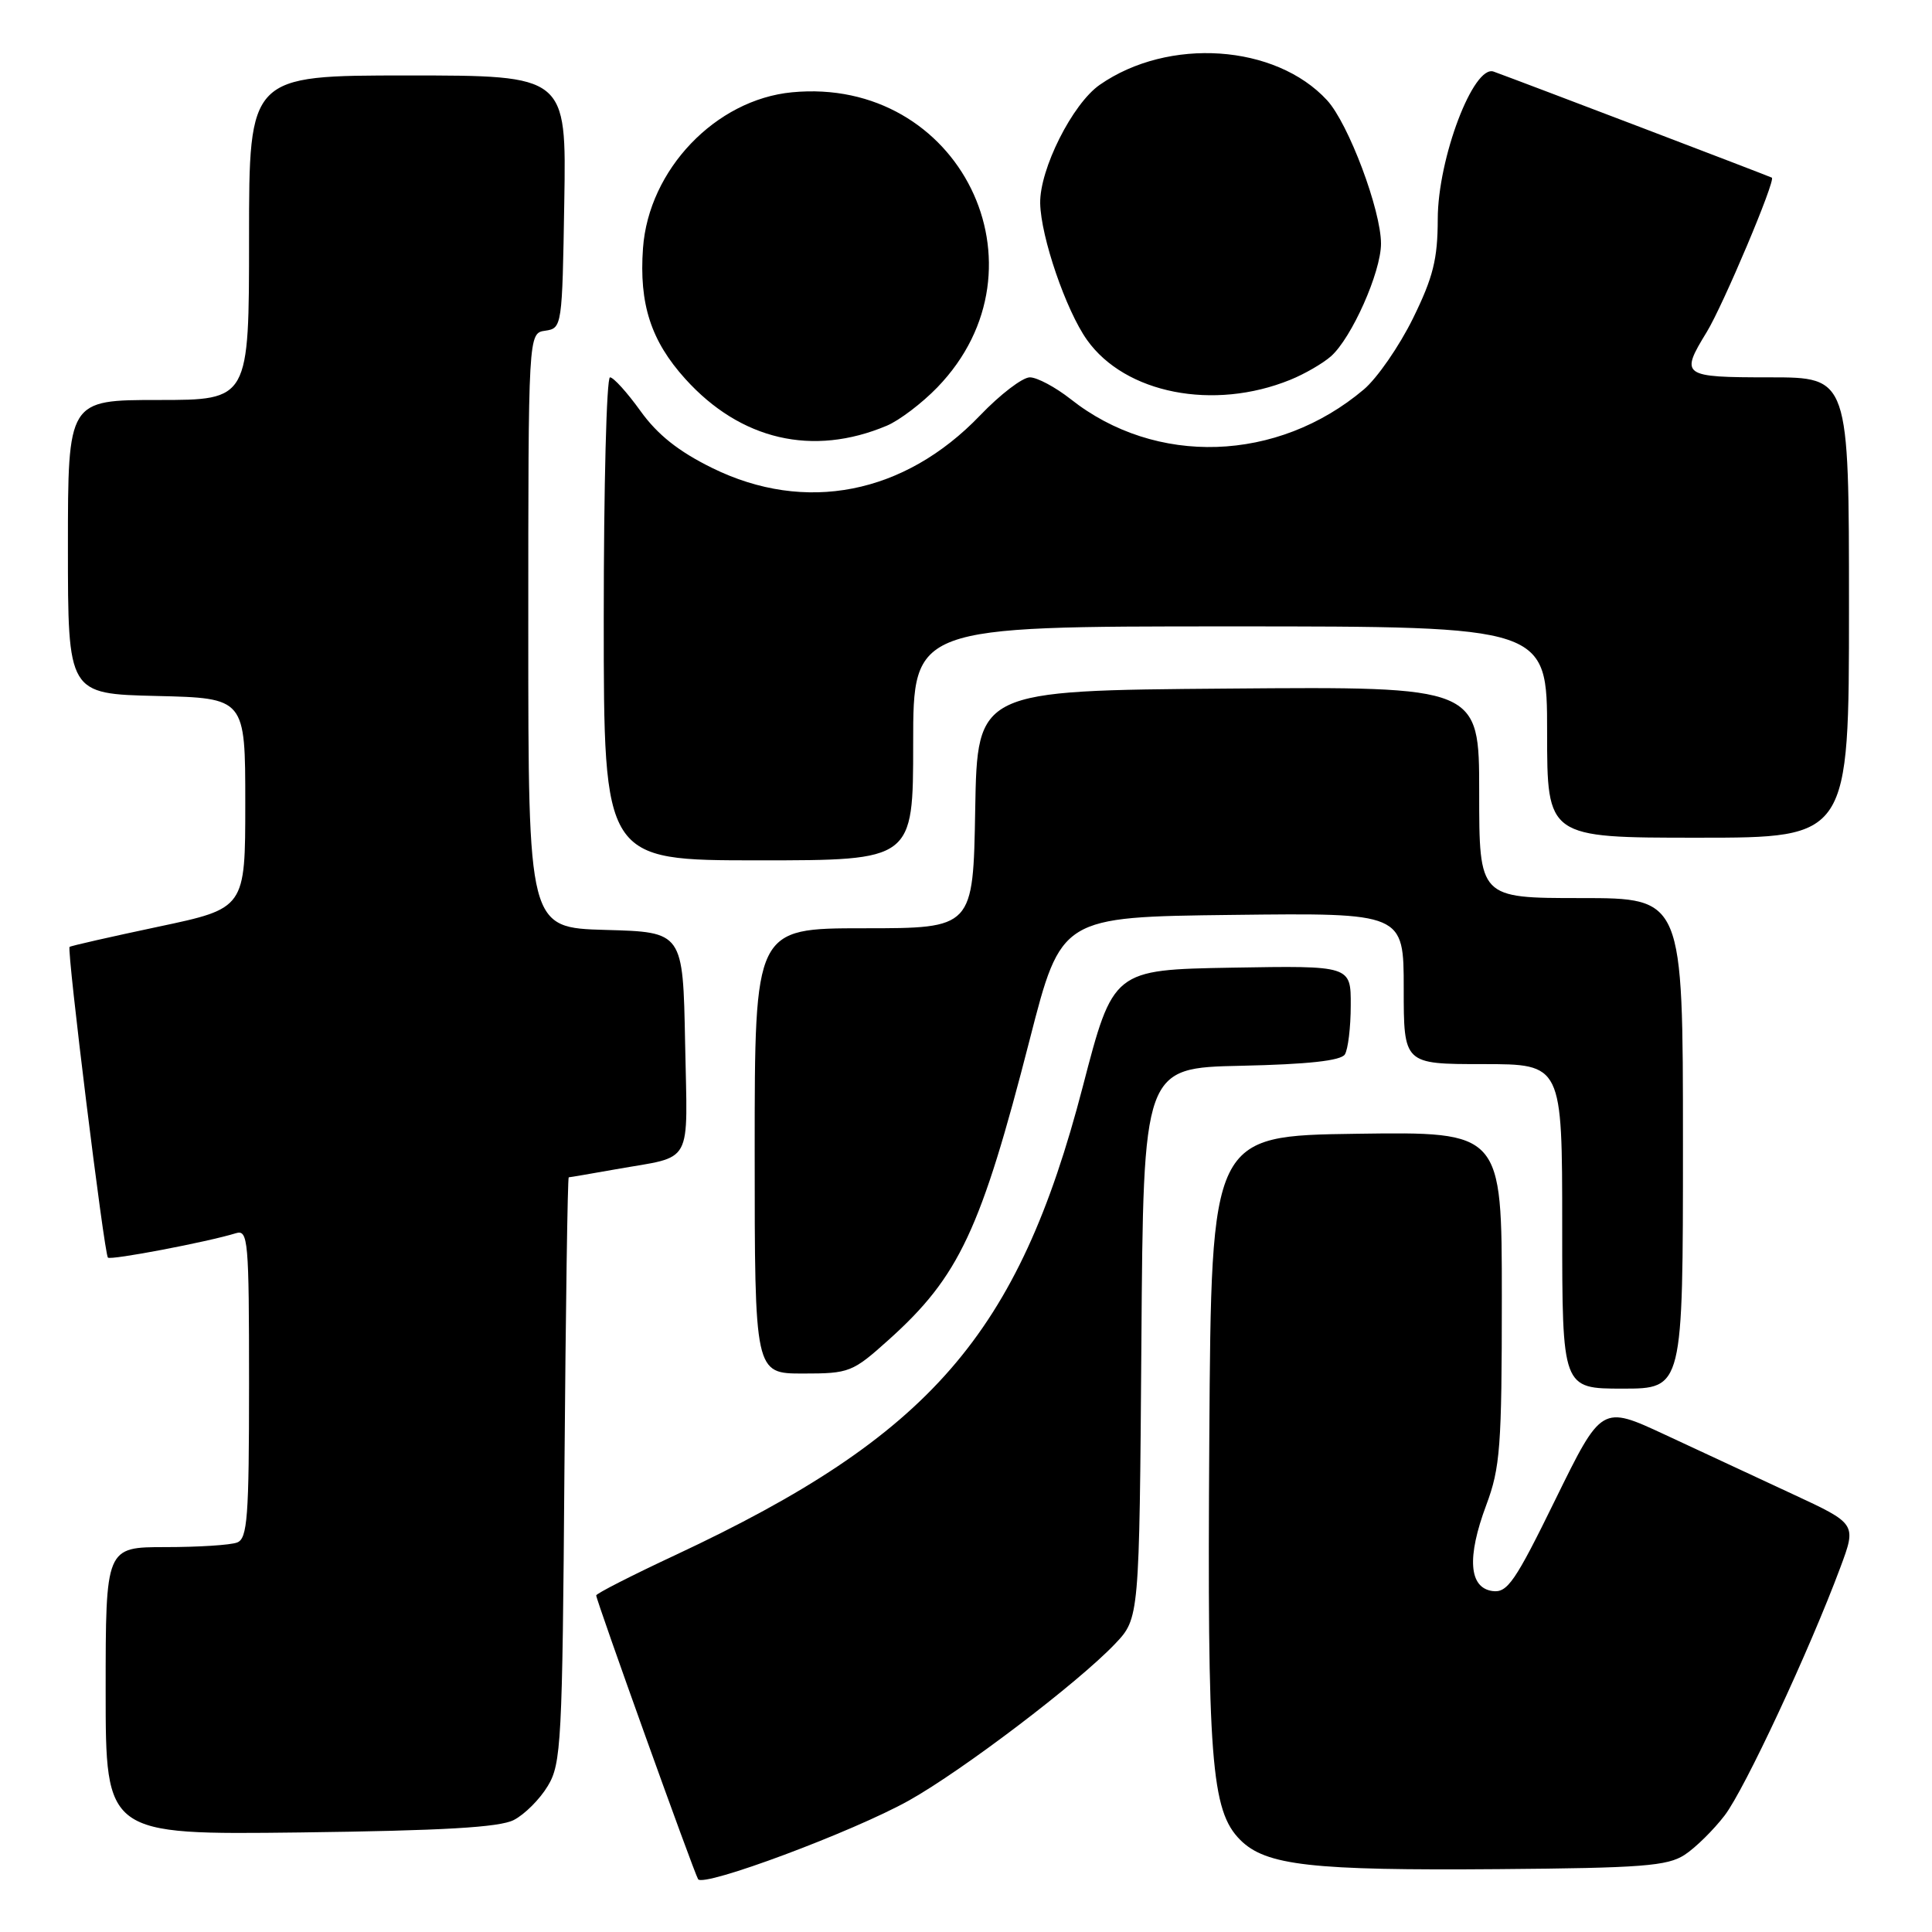 <?xml version="1.0" encoding="UTF-8" standalone="no"?>
<!DOCTYPE svg PUBLIC "-//W3C//DTD SVG 1.1//EN" "http://www.w3.org/Graphics/SVG/1.1/DTD/svg11.dtd" >
<svg xmlns="http://www.w3.org/2000/svg" xmlns:xlink="http://www.w3.org/1999/xlink" version="1.1" viewBox="0 0 256 256">
 <g >
 <path fill="currentColor"
d=" M 120.45 238.57 C 127.54 234.60 142.84 222.98 147.74 217.83 C 150.97 214.43 150.97 214.43 151.24 177.97 C 151.50 141.50 151.50 141.50 164.46 141.22 C 173.29 141.03 177.67 140.55 178.20 139.72 C 178.62 139.05 178.98 136.13 178.98 133.22 C 179.00 127.95 179.00 127.95 163.25 128.22 C 147.50 128.50 147.50 128.50 143.47 144.00 C 134.92 176.85 123.29 190.23 89.52 206.04 C 83.73 208.74 79.00 211.16 79.00 211.40 C 79.00 212.05 91.94 248.10 92.50 249.00 C 93.19 250.12 113.03 242.72 120.45 238.57 Z  M 223.23 245.77 C 224.68 244.82 227.06 242.47 228.53 240.55 C 231.19 237.07 239.78 218.64 243.85 207.71 C 246.01 201.91 246.01 201.91 237.50 197.96 C 232.83 195.78 225.23 192.24 220.61 190.10 C 212.23 186.20 212.23 186.20 206.11 198.67 C 200.75 209.62 199.73 211.10 197.75 210.82 C 194.64 210.38 194.35 206.36 196.93 199.45 C 198.79 194.48 199.00 191.72 199.00 171.94 C 199.00 149.96 199.00 149.96 179.75 150.23 C 160.50 150.50 160.50 150.50 160.24 190.46 C 159.96 233.28 160.47 239.92 164.34 243.80 C 167.73 247.19 173.75 247.87 198.55 247.67 C 217.57 247.52 220.95 247.26 223.23 245.77 Z  M 68.08 241.16 C 69.51 240.43 71.53 238.41 72.58 236.66 C 74.37 233.72 74.52 230.86 74.79 194.75 C 74.96 173.44 75.21 156.00 75.36 156.00 C 75.51 156.00 78.30 155.52 81.57 154.94 C 92.02 153.08 91.09 154.78 90.78 138.17 C 90.50 123.50 90.50 123.50 80.25 123.22 C 70.00 122.93 70.00 122.93 70.00 83.53 C 70.00 44.14 70.00 44.14 72.25 43.82 C 74.47 43.50 74.50 43.26 74.77 26.75 C 75.05 10.00 75.05 10.00 54.02 10.00 C 33.00 10.00 33.00 10.00 33.00 31.50 C 33.00 53.00 33.00 53.00 21.00 53.00 C 9.00 53.00 9.00 53.00 9.00 72.47 C 9.00 91.94 9.00 91.94 20.75 92.22 C 32.50 92.50 32.50 92.50 32.50 106.43 C 32.50 120.36 32.50 120.36 21.00 122.79 C 14.68 124.13 9.37 125.33 9.22 125.47 C 8.83 125.82 13.81 166.15 14.30 166.64 C 14.68 167.01 27.49 164.57 31.25 163.41 C 32.88 162.90 33.00 164.30 33.00 183.33 C 33.00 201.06 32.79 203.87 31.42 204.39 C 30.55 204.73 26.27 205.00 21.92 205.00 C 14.00 205.00 14.00 205.00 14.00 224.06 C 14.00 243.12 14.00 243.12 39.75 242.81 C 58.68 242.57 66.18 242.14 68.08 241.16 Z  M 223.00 151.50 C 223.00 119.00 223.00 119.00 209.50 119.00 C 196.00 119.00 196.00 119.00 196.00 104.99 C 196.00 90.97 196.00 90.97 162.75 91.24 C 129.50 91.50 129.50 91.50 129.22 107.25 C 128.95 123.00 128.95 123.00 114.47 123.00 C 100.00 123.00 100.00 123.00 100.00 152.50 C 100.00 182.00 100.00 182.00 106.39 182.00 C 112.56 182.00 112.96 181.84 117.79 177.50 C 127.09 169.14 129.97 163.00 136.45 137.72 C 140.61 121.50 140.61 121.50 163.30 121.23 C 186.00 120.96 186.00 120.96 186.00 130.98 C 186.00 141.00 186.00 141.00 196.50 141.00 C 207.00 141.00 207.00 141.00 207.00 162.50 C 207.00 184.00 207.00 184.00 215.00 184.00 C 223.00 184.00 223.00 184.00 223.00 151.50 Z  M 121.00 98.50 C 121.00 83.00 121.00 83.00 163.00 83.00 C 205.00 83.00 205.00 83.00 205.00 97.00 C 205.00 111.00 205.00 111.00 225.00 111.00 C 245.00 111.00 245.00 111.00 245.00 80.50 C 245.00 50.00 245.00 50.00 234.50 50.00 C 222.86 50.00 222.59 49.81 226.15 44.00 C 228.31 40.47 235.31 23.89 234.78 23.54 C 234.53 23.38 201.86 10.92 197.92 9.49 C 195.25 8.52 190.52 20.98 190.51 29.02 C 190.50 34.35 189.90 36.74 187.22 42.20 C 185.41 45.87 182.49 50.10 180.72 51.60 C 169.27 61.28 153.14 61.81 141.86 52.88 C 139.85 51.30 137.42 50.00 136.46 50.00 C 135.49 50.00 132.52 52.27 129.86 55.05 C 119.84 65.50 106.70 68.08 94.37 62.01 C 89.90 59.81 87.12 57.60 84.86 54.45 C 83.10 52.00 81.29 50.00 80.83 50.00 C 80.37 50.00 80.00 64.40 80.00 82.00 C 80.00 114.00 80.00 114.00 100.50 114.00 C 121.00 114.00 121.00 114.00 121.00 98.50 Z  M 117.50 56.41 C 119.15 55.72 122.17 53.43 124.20 51.33 C 139.61 35.40 127.15 10.10 104.94 12.23 C 94.82 13.20 85.95 22.48 85.20 32.89 C 84.67 40.28 86.25 45.16 90.80 50.20 C 98.13 58.32 107.69 60.54 117.50 56.41 Z  M 170.96 50.33 C 172.87 49.56 175.29 48.15 176.36 47.21 C 179.11 44.77 182.98 36.07 182.99 32.30 C 183.00 27.87 178.68 16.36 175.84 13.28 C 169.01 5.86 154.83 4.90 145.72 11.24 C 142.10 13.76 137.75 22.42 137.83 26.94 C 137.92 31.41 141.25 41.13 144.04 45.05 C 149.10 52.16 160.81 54.45 170.96 50.33 Z "/>
</g>
</svg>